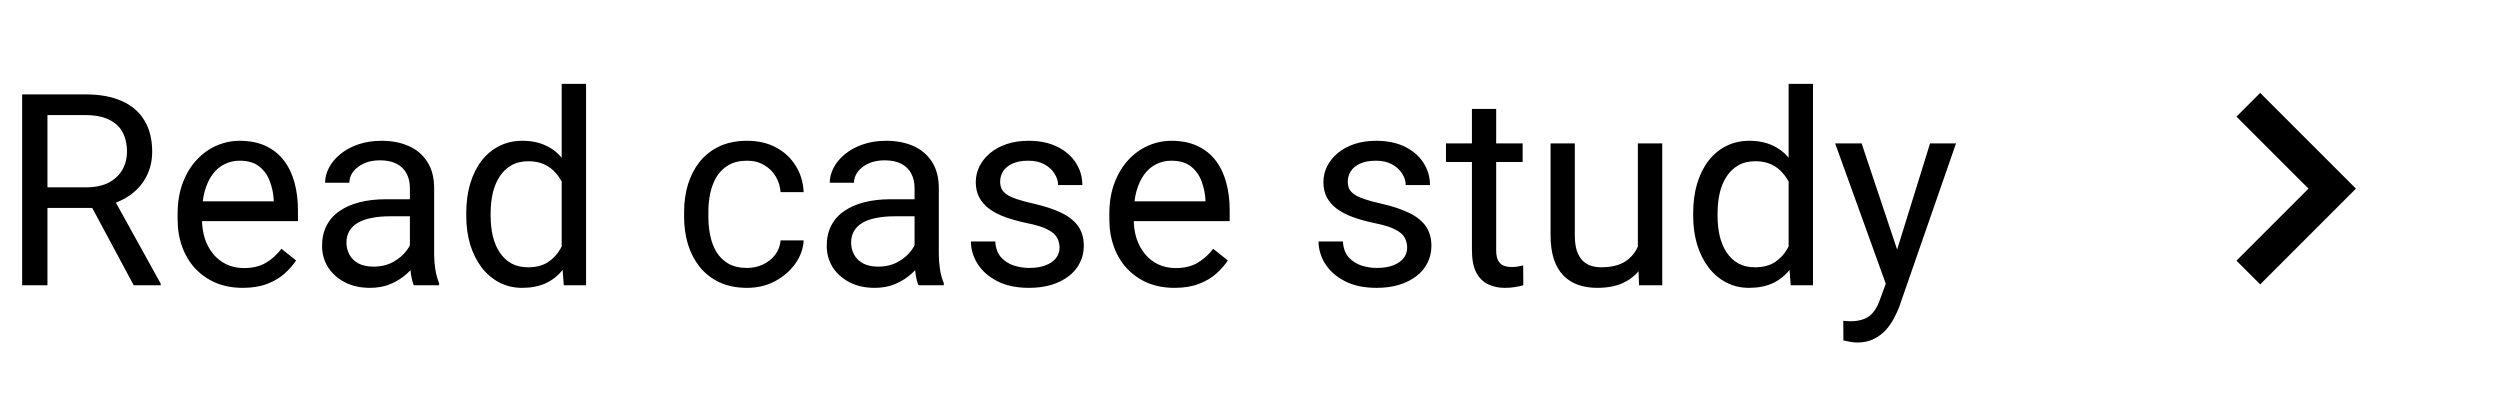 <svg width="149" height="24" viewBox="0 0 149 24" fill="none" xmlns="http://www.w3.org/2000/svg">
<g id="Case Study Button">
<path id="Button" d="M1.32 5.625H5.086C5.94 5.625 6.661 5.755 7.25 6.016C7.844 6.276 8.294 6.661 8.602 7.172C8.914 7.677 9.07 8.299 9.07 9.039C9.07 9.56 8.964 10.037 8.75 10.469C8.542 10.896 8.24 11.26 7.844 11.562C7.453 11.859 6.984 12.081 6.438 12.227L6.016 12.391H2.477L2.461 11.164H5.133C5.674 11.164 6.125 11.07 6.484 10.883C6.844 10.69 7.115 10.432 7.297 10.109C7.479 9.786 7.57 9.43 7.57 9.039C7.57 8.602 7.484 8.219 7.312 7.891C7.141 7.562 6.87 7.31 6.5 7.133C6.135 6.951 5.664 6.859 5.086 6.859H2.828V17H1.32V5.625ZM7.969 17L5.203 11.844L6.773 11.836L9.578 16.906V17H7.969ZM14.469 17.156C13.88 17.156 13.346 17.057 12.867 16.859C12.393 16.656 11.984 16.372 11.641 16.008C11.302 15.643 11.042 15.211 10.859 14.711C10.677 14.211 10.586 13.664 10.586 13.07V12.742C10.586 12.055 10.688 11.443 10.891 10.906C11.094 10.365 11.37 9.906 11.719 9.531C12.068 9.156 12.463 8.872 12.906 8.68C13.349 8.487 13.807 8.391 14.281 8.391C14.885 8.391 15.406 8.495 15.844 8.703C16.287 8.911 16.648 9.203 16.93 9.578C17.211 9.948 17.419 10.385 17.555 10.891C17.69 11.391 17.758 11.938 17.758 12.531V13.18H11.445V12H16.312V11.891C16.292 11.516 16.213 11.151 16.078 10.797C15.948 10.443 15.74 10.151 15.453 9.922C15.167 9.693 14.776 9.578 14.281 9.578C13.953 9.578 13.651 9.648 13.375 9.789C13.099 9.924 12.862 10.128 12.664 10.398C12.466 10.669 12.312 11 12.203 11.391C12.094 11.781 12.039 12.232 12.039 12.742V13.07C12.039 13.471 12.094 13.849 12.203 14.203C12.318 14.552 12.482 14.859 12.695 15.125C12.914 15.391 13.177 15.599 13.484 15.75C13.797 15.901 14.151 15.977 14.547 15.977C15.057 15.977 15.49 15.872 15.844 15.664C16.198 15.456 16.508 15.177 16.773 14.828L17.648 15.523C17.466 15.8 17.234 16.062 16.953 16.312C16.672 16.562 16.326 16.766 15.914 16.922C15.508 17.078 15.026 17.156 14.469 17.156ZM24.43 15.555V11.203C24.43 10.87 24.362 10.581 24.227 10.336C24.096 10.086 23.898 9.893 23.633 9.758C23.367 9.622 23.039 9.555 22.648 9.555C22.284 9.555 21.963 9.617 21.688 9.742C21.417 9.867 21.203 10.031 21.047 10.234C20.896 10.438 20.82 10.656 20.82 10.891H19.375C19.375 10.588 19.453 10.289 19.609 9.992C19.766 9.695 19.99 9.427 20.281 9.188C20.578 8.943 20.932 8.75 21.344 8.609C21.76 8.464 22.224 8.391 22.734 8.391C23.349 8.391 23.891 8.495 24.359 8.703C24.833 8.911 25.203 9.227 25.469 9.648C25.74 10.065 25.875 10.588 25.875 11.219V15.156C25.875 15.438 25.898 15.737 25.945 16.055C25.997 16.372 26.073 16.646 26.172 16.875V17H24.664C24.591 16.833 24.534 16.612 24.492 16.336C24.451 16.055 24.43 15.794 24.43 15.555ZM24.68 11.875L24.695 12.891H23.234C22.823 12.891 22.456 12.925 22.133 12.992C21.81 13.055 21.539 13.151 21.32 13.281C21.102 13.412 20.935 13.575 20.82 13.773C20.706 13.966 20.648 14.193 20.648 14.453C20.648 14.719 20.708 14.961 20.828 15.18C20.948 15.398 21.128 15.573 21.367 15.703C21.612 15.828 21.912 15.891 22.266 15.891C22.708 15.891 23.099 15.797 23.438 15.609C23.776 15.422 24.044 15.193 24.242 14.922C24.445 14.651 24.555 14.388 24.57 14.133L25.188 14.828C25.151 15.047 25.052 15.289 24.891 15.555C24.729 15.82 24.513 16.076 24.242 16.32C23.977 16.56 23.659 16.76 23.289 16.922C22.924 17.078 22.513 17.156 22.055 17.156C21.482 17.156 20.979 17.044 20.547 16.82C20.12 16.596 19.787 16.297 19.547 15.922C19.312 15.542 19.195 15.117 19.195 14.648C19.195 14.195 19.284 13.797 19.461 13.453C19.638 13.104 19.893 12.815 20.227 12.586C20.56 12.352 20.961 12.175 21.43 12.055C21.898 11.935 22.422 11.875 23 11.875H24.68ZM33.477 15.359V5H34.93V17H33.602L33.477 15.359ZM27.789 12.867V12.703C27.789 12.057 27.867 11.471 28.023 10.945C28.185 10.414 28.412 9.958 28.703 9.578C29 9.198 29.352 8.906 29.758 8.703C30.169 8.495 30.628 8.391 31.133 8.391C31.664 8.391 32.128 8.484 32.523 8.672C32.925 8.854 33.263 9.122 33.539 9.477C33.82 9.826 34.042 10.247 34.203 10.742C34.365 11.237 34.477 11.797 34.539 12.422V13.141C34.482 13.76 34.37 14.318 34.203 14.812C34.042 15.307 33.82 15.729 33.539 16.078C33.263 16.427 32.925 16.695 32.523 16.883C32.122 17.065 31.654 17.156 31.117 17.156C30.622 17.156 30.169 17.049 29.758 16.836C29.352 16.622 29 16.323 28.703 15.938C28.412 15.552 28.185 15.099 28.023 14.578C27.867 14.052 27.789 13.482 27.789 12.867ZM29.242 12.703V12.867C29.242 13.289 29.284 13.685 29.367 14.055C29.456 14.425 29.591 14.75 29.773 15.031C29.956 15.312 30.188 15.534 30.469 15.695C30.75 15.852 31.086 15.93 31.477 15.93C31.956 15.93 32.349 15.828 32.656 15.625C32.969 15.422 33.219 15.154 33.406 14.82C33.594 14.487 33.74 14.125 33.844 13.734V11.852C33.781 11.565 33.69 11.289 33.57 11.023C33.456 10.753 33.305 10.513 33.117 10.305C32.935 10.091 32.708 9.922 32.438 9.797C32.172 9.672 31.857 9.609 31.492 9.609C31.096 9.609 30.755 9.693 30.469 9.859C30.188 10.021 29.956 10.245 29.773 10.531C29.591 10.812 29.456 11.141 29.367 11.516C29.284 11.885 29.242 12.281 29.242 12.703ZM44.531 15.969C44.875 15.969 45.193 15.898 45.484 15.758C45.776 15.617 46.016 15.425 46.203 15.18C46.391 14.93 46.497 14.646 46.523 14.328H47.898C47.872 14.828 47.703 15.294 47.391 15.727C47.083 16.154 46.68 16.5 46.18 16.766C45.68 17.026 45.13 17.156 44.531 17.156C43.896 17.156 43.341 17.044 42.867 16.82C42.398 16.596 42.008 16.289 41.695 15.898C41.388 15.508 41.156 15.06 41 14.555C40.849 14.044 40.773 13.505 40.773 12.938V12.609C40.773 12.042 40.849 11.505 41 11C41.156 10.49 41.388 10.039 41.695 9.648C42.008 9.258 42.398 8.951 42.867 8.727C43.341 8.503 43.896 8.391 44.531 8.391C45.193 8.391 45.771 8.526 46.266 8.797C46.76 9.062 47.148 9.427 47.43 9.891C47.716 10.349 47.872 10.87 47.898 11.453H46.523C46.497 11.104 46.398 10.789 46.227 10.508C46.06 10.227 45.831 10.003 45.539 9.836C45.253 9.664 44.917 9.578 44.531 9.578C44.089 9.578 43.716 9.667 43.414 9.844C43.117 10.016 42.88 10.25 42.703 10.547C42.531 10.838 42.406 11.164 42.328 11.523C42.255 11.878 42.219 12.24 42.219 12.609V12.938C42.219 13.307 42.255 13.672 42.328 14.031C42.401 14.391 42.523 14.716 42.695 15.008C42.872 15.3 43.109 15.534 43.406 15.711C43.708 15.883 44.083 15.969 44.531 15.969ZM54.508 15.555V11.203C54.508 10.87 54.44 10.581 54.305 10.336C54.175 10.086 53.977 9.893 53.711 9.758C53.445 9.622 53.117 9.555 52.727 9.555C52.362 9.555 52.042 9.617 51.766 9.742C51.495 9.867 51.281 10.031 51.125 10.234C50.974 10.438 50.898 10.656 50.898 10.891H49.453C49.453 10.588 49.531 10.289 49.688 9.992C49.844 9.695 50.068 9.427 50.359 9.188C50.656 8.943 51.01 8.75 51.422 8.609C51.839 8.464 52.302 8.391 52.812 8.391C53.427 8.391 53.969 8.495 54.438 8.703C54.911 8.911 55.281 9.227 55.547 9.648C55.818 10.065 55.953 10.588 55.953 11.219V15.156C55.953 15.438 55.977 15.737 56.023 16.055C56.075 16.372 56.151 16.646 56.25 16.875V17H54.742C54.669 16.833 54.612 16.612 54.57 16.336C54.529 16.055 54.508 15.794 54.508 15.555ZM54.758 11.875L54.773 12.891H53.312C52.901 12.891 52.534 12.925 52.211 12.992C51.888 13.055 51.617 13.151 51.398 13.281C51.18 13.412 51.013 13.575 50.898 13.773C50.784 13.966 50.727 14.193 50.727 14.453C50.727 14.719 50.786 14.961 50.906 15.18C51.026 15.398 51.206 15.573 51.445 15.703C51.69 15.828 51.99 15.891 52.344 15.891C52.786 15.891 53.177 15.797 53.516 15.609C53.854 15.422 54.122 15.193 54.32 14.922C54.523 14.651 54.633 14.388 54.648 14.133L55.266 14.828C55.229 15.047 55.13 15.289 54.969 15.555C54.807 15.82 54.591 16.076 54.32 16.32C54.055 16.56 53.737 16.76 53.367 16.922C53.003 17.078 52.591 17.156 52.133 17.156C51.56 17.156 51.057 17.044 50.625 16.82C50.198 16.596 49.865 16.297 49.625 15.922C49.391 15.542 49.273 15.117 49.273 14.648C49.273 14.195 49.362 13.797 49.539 13.453C49.716 13.104 49.971 12.815 50.305 12.586C50.638 12.352 51.039 12.175 51.508 12.055C51.977 11.935 52.5 11.875 53.078 11.875H54.758ZM63.148 14.758C63.148 14.55 63.102 14.357 63.008 14.18C62.919 13.997 62.734 13.833 62.453 13.688C62.177 13.537 61.76 13.406 61.203 13.297C60.734 13.198 60.31 13.081 59.93 12.945C59.555 12.81 59.234 12.646 58.969 12.453C58.708 12.26 58.508 12.034 58.367 11.773C58.227 11.513 58.156 11.208 58.156 10.859C58.156 10.526 58.229 10.211 58.375 9.914C58.526 9.617 58.737 9.354 59.008 9.125C59.284 8.896 59.615 8.716 60 8.586C60.385 8.456 60.815 8.391 61.289 8.391C61.966 8.391 62.544 8.51 63.023 8.75C63.503 8.99 63.87 9.31 64.125 9.711C64.38 10.107 64.508 10.547 64.508 11.031H63.062C63.062 10.797 62.992 10.57 62.852 10.352C62.716 10.128 62.516 9.943 62.25 9.797C61.99 9.651 61.669 9.578 61.289 9.578C60.888 9.578 60.562 9.641 60.312 9.766C60.068 9.885 59.888 10.039 59.773 10.227C59.664 10.414 59.609 10.612 59.609 10.82C59.609 10.977 59.635 11.117 59.688 11.242C59.745 11.362 59.844 11.474 59.984 11.578C60.125 11.677 60.323 11.771 60.578 11.859C60.833 11.948 61.159 12.037 61.555 12.125C62.247 12.281 62.818 12.469 63.266 12.688C63.714 12.906 64.047 13.175 64.266 13.492C64.484 13.81 64.594 14.195 64.594 14.648C64.594 15.018 64.516 15.357 64.359 15.664C64.208 15.971 63.987 16.237 63.695 16.461C63.409 16.68 63.065 16.852 62.664 16.977C62.268 17.096 61.823 17.156 61.328 17.156C60.583 17.156 59.953 17.023 59.438 16.758C58.922 16.492 58.531 16.148 58.266 15.727C58 15.305 57.867 14.859 57.867 14.391H59.32C59.341 14.787 59.456 15.102 59.664 15.336C59.872 15.565 60.128 15.729 60.43 15.828C60.732 15.922 61.031 15.969 61.328 15.969C61.724 15.969 62.055 15.917 62.32 15.812C62.591 15.708 62.797 15.565 62.938 15.383C63.078 15.2 63.148 14.992 63.148 14.758ZM70 17.156C69.412 17.156 68.878 17.057 68.398 16.859C67.924 16.656 67.516 16.372 67.172 16.008C66.833 15.643 66.573 15.211 66.391 14.711C66.208 14.211 66.117 13.664 66.117 13.07V12.742C66.117 12.055 66.219 11.443 66.422 10.906C66.625 10.365 66.901 9.906 67.25 9.531C67.599 9.156 67.995 8.872 68.438 8.68C68.88 8.487 69.338 8.391 69.812 8.391C70.417 8.391 70.938 8.495 71.375 8.703C71.818 8.911 72.18 9.203 72.461 9.578C72.742 9.948 72.951 10.385 73.086 10.891C73.221 11.391 73.289 11.938 73.289 12.531V13.18H66.977V12H71.844V11.891C71.823 11.516 71.745 11.151 71.609 10.797C71.479 10.443 71.271 10.151 70.984 9.922C70.698 9.693 70.307 9.578 69.812 9.578C69.484 9.578 69.182 9.648 68.906 9.789C68.63 9.924 68.393 10.128 68.195 10.398C67.997 10.669 67.844 11 67.734 11.391C67.625 11.781 67.57 12.232 67.57 12.742V13.07C67.57 13.471 67.625 13.849 67.734 14.203C67.849 14.552 68.013 14.859 68.227 15.125C68.445 15.391 68.708 15.599 69.016 15.75C69.328 15.901 69.682 15.977 70.078 15.977C70.588 15.977 71.021 15.872 71.375 15.664C71.729 15.456 72.039 15.177 72.305 14.828L73.18 15.523C72.997 15.8 72.766 16.062 72.484 16.312C72.203 16.562 71.857 16.766 71.445 16.922C71.039 17.078 70.557 17.156 70 17.156ZM83.867 14.758C83.867 14.55 83.82 14.357 83.727 14.18C83.638 13.997 83.453 13.833 83.172 13.688C82.896 13.537 82.479 13.406 81.922 13.297C81.453 13.198 81.029 13.081 80.648 12.945C80.273 12.81 79.953 12.646 79.688 12.453C79.427 12.26 79.227 12.034 79.086 11.773C78.945 11.513 78.875 11.208 78.875 10.859C78.875 10.526 78.948 10.211 79.094 9.914C79.245 9.617 79.456 9.354 79.727 9.125C80.003 8.896 80.333 8.716 80.719 8.586C81.104 8.456 81.534 8.391 82.008 8.391C82.685 8.391 83.263 8.51 83.742 8.75C84.221 8.99 84.588 9.31 84.844 9.711C85.099 10.107 85.227 10.547 85.227 11.031H83.781C83.781 10.797 83.711 10.57 83.57 10.352C83.435 10.128 83.234 9.943 82.969 9.797C82.708 9.651 82.388 9.578 82.008 9.578C81.607 9.578 81.281 9.641 81.031 9.766C80.787 9.885 80.607 10.039 80.492 10.227C80.383 10.414 80.328 10.612 80.328 10.82C80.328 10.977 80.354 11.117 80.406 11.242C80.463 11.362 80.562 11.474 80.703 11.578C80.844 11.677 81.042 11.771 81.297 11.859C81.552 11.948 81.878 12.037 82.273 12.125C82.966 12.281 83.537 12.469 83.984 12.688C84.432 12.906 84.766 13.175 84.984 13.492C85.203 13.81 85.312 14.195 85.312 14.648C85.312 15.018 85.234 15.357 85.078 15.664C84.927 15.971 84.706 16.237 84.414 16.461C84.128 16.68 83.784 16.852 83.383 16.977C82.987 17.096 82.542 17.156 82.047 17.156C81.302 17.156 80.672 17.023 80.156 16.758C79.641 16.492 79.25 16.148 78.984 15.727C78.719 15.305 78.586 14.859 78.586 14.391H80.039C80.06 14.787 80.174 15.102 80.383 15.336C80.591 15.565 80.846 15.729 81.148 15.828C81.451 15.922 81.75 15.969 82.047 15.969C82.443 15.969 82.773 15.917 83.039 15.812C83.31 15.708 83.516 15.565 83.656 15.383C83.797 15.2 83.867 14.992 83.867 14.758ZM90.75 8.547V9.656H86.18V8.547H90.75ZM87.727 6.492H89.172V14.906C89.172 15.193 89.216 15.409 89.305 15.555C89.393 15.7 89.508 15.797 89.648 15.844C89.789 15.891 89.94 15.914 90.102 15.914C90.221 15.914 90.346 15.904 90.477 15.883C90.612 15.857 90.713 15.836 90.781 15.82L90.789 17C90.674 17.037 90.523 17.07 90.336 17.102C90.154 17.138 89.932 17.156 89.672 17.156C89.318 17.156 88.992 17.086 88.695 16.945C88.398 16.805 88.162 16.57 87.984 16.242C87.812 15.909 87.727 15.461 87.727 14.898V6.492ZM97.617 15.047V8.547H99.07V17H97.688L97.617 15.047ZM97.891 13.266L98.492 13.25C98.492 13.812 98.432 14.333 98.312 14.812C98.198 15.287 98.01 15.698 97.75 16.047C97.49 16.396 97.148 16.669 96.727 16.867C96.305 17.06 95.792 17.156 95.188 17.156C94.776 17.156 94.398 17.096 94.055 16.977C93.716 16.857 93.424 16.672 93.18 16.422C92.935 16.172 92.745 15.846 92.609 15.445C92.479 15.044 92.414 14.562 92.414 14V8.547H93.859V14.016C93.859 14.396 93.901 14.711 93.984 14.961C94.073 15.206 94.19 15.401 94.336 15.547C94.487 15.688 94.654 15.787 94.836 15.844C95.023 15.901 95.216 15.93 95.414 15.93C96.029 15.93 96.516 15.812 96.875 15.578C97.234 15.338 97.492 15.018 97.648 14.617C97.81 14.211 97.891 13.76 97.891 13.266ZM106.602 15.359V5H108.055V17H106.727L106.602 15.359ZM100.914 12.867V12.703C100.914 12.057 100.992 11.471 101.148 10.945C101.31 10.414 101.536 9.958 101.828 9.578C102.125 9.198 102.477 8.906 102.883 8.703C103.294 8.495 103.753 8.391 104.258 8.391C104.789 8.391 105.253 8.484 105.648 8.672C106.049 8.854 106.388 9.122 106.664 9.477C106.945 9.826 107.167 10.247 107.328 10.742C107.49 11.237 107.602 11.797 107.664 12.422V13.141C107.607 13.76 107.495 14.318 107.328 14.812C107.167 15.307 106.945 15.729 106.664 16.078C106.388 16.427 106.049 16.695 105.648 16.883C105.247 17.065 104.779 17.156 104.242 17.156C103.747 17.156 103.294 17.049 102.883 16.836C102.477 16.622 102.125 16.323 101.828 15.938C101.536 15.552 101.31 15.099 101.148 14.578C100.992 14.052 100.914 13.482 100.914 12.867ZM102.367 12.703V12.867C102.367 13.289 102.409 13.685 102.492 14.055C102.581 14.425 102.716 14.75 102.898 15.031C103.081 15.312 103.312 15.534 103.594 15.695C103.875 15.852 104.211 15.93 104.602 15.93C105.081 15.93 105.474 15.828 105.781 15.625C106.094 15.422 106.344 15.154 106.531 14.82C106.719 14.487 106.865 14.125 106.969 13.734V11.852C106.906 11.565 106.815 11.289 106.695 11.023C106.581 10.753 106.43 10.513 106.242 10.305C106.06 10.091 105.833 9.922 105.562 9.797C105.297 9.672 104.982 9.609 104.617 9.609C104.221 9.609 103.88 9.693 103.594 9.859C103.312 10.021 103.081 10.245 102.898 10.531C102.716 10.812 102.581 11.141 102.492 11.516C102.409 11.885 102.367 12.281 102.367 12.703ZM112.68 16.125L115.031 8.547H116.578L113.188 18.305C113.109 18.513 113.005 18.737 112.875 18.977C112.75 19.221 112.589 19.453 112.391 19.672C112.193 19.891 111.953 20.068 111.672 20.203C111.396 20.344 111.065 20.414 110.68 20.414C110.565 20.414 110.419 20.398 110.242 20.367C110.065 20.336 109.94 20.31 109.867 20.289L109.859 19.117C109.901 19.122 109.966 19.128 110.055 19.133C110.148 19.143 110.214 19.148 110.25 19.148C110.578 19.148 110.857 19.104 111.086 19.016C111.315 18.932 111.508 18.789 111.664 18.586C111.826 18.388 111.964 18.115 112.078 17.766L112.68 16.125ZM110.953 8.547L113.148 15.109L113.523 16.633L112.484 17.164L109.375 8.547H110.953Z" fill="black"/>
<g id="Icon / chevron-right">
<path id="icon" d="M134.707 16.95L140.414 11.243L134.707 5.536L133.293 6.95L137.586 11.243L133.293 15.536L134.707 16.95Z" fill="black"/>
</g>
</g>
</svg>
